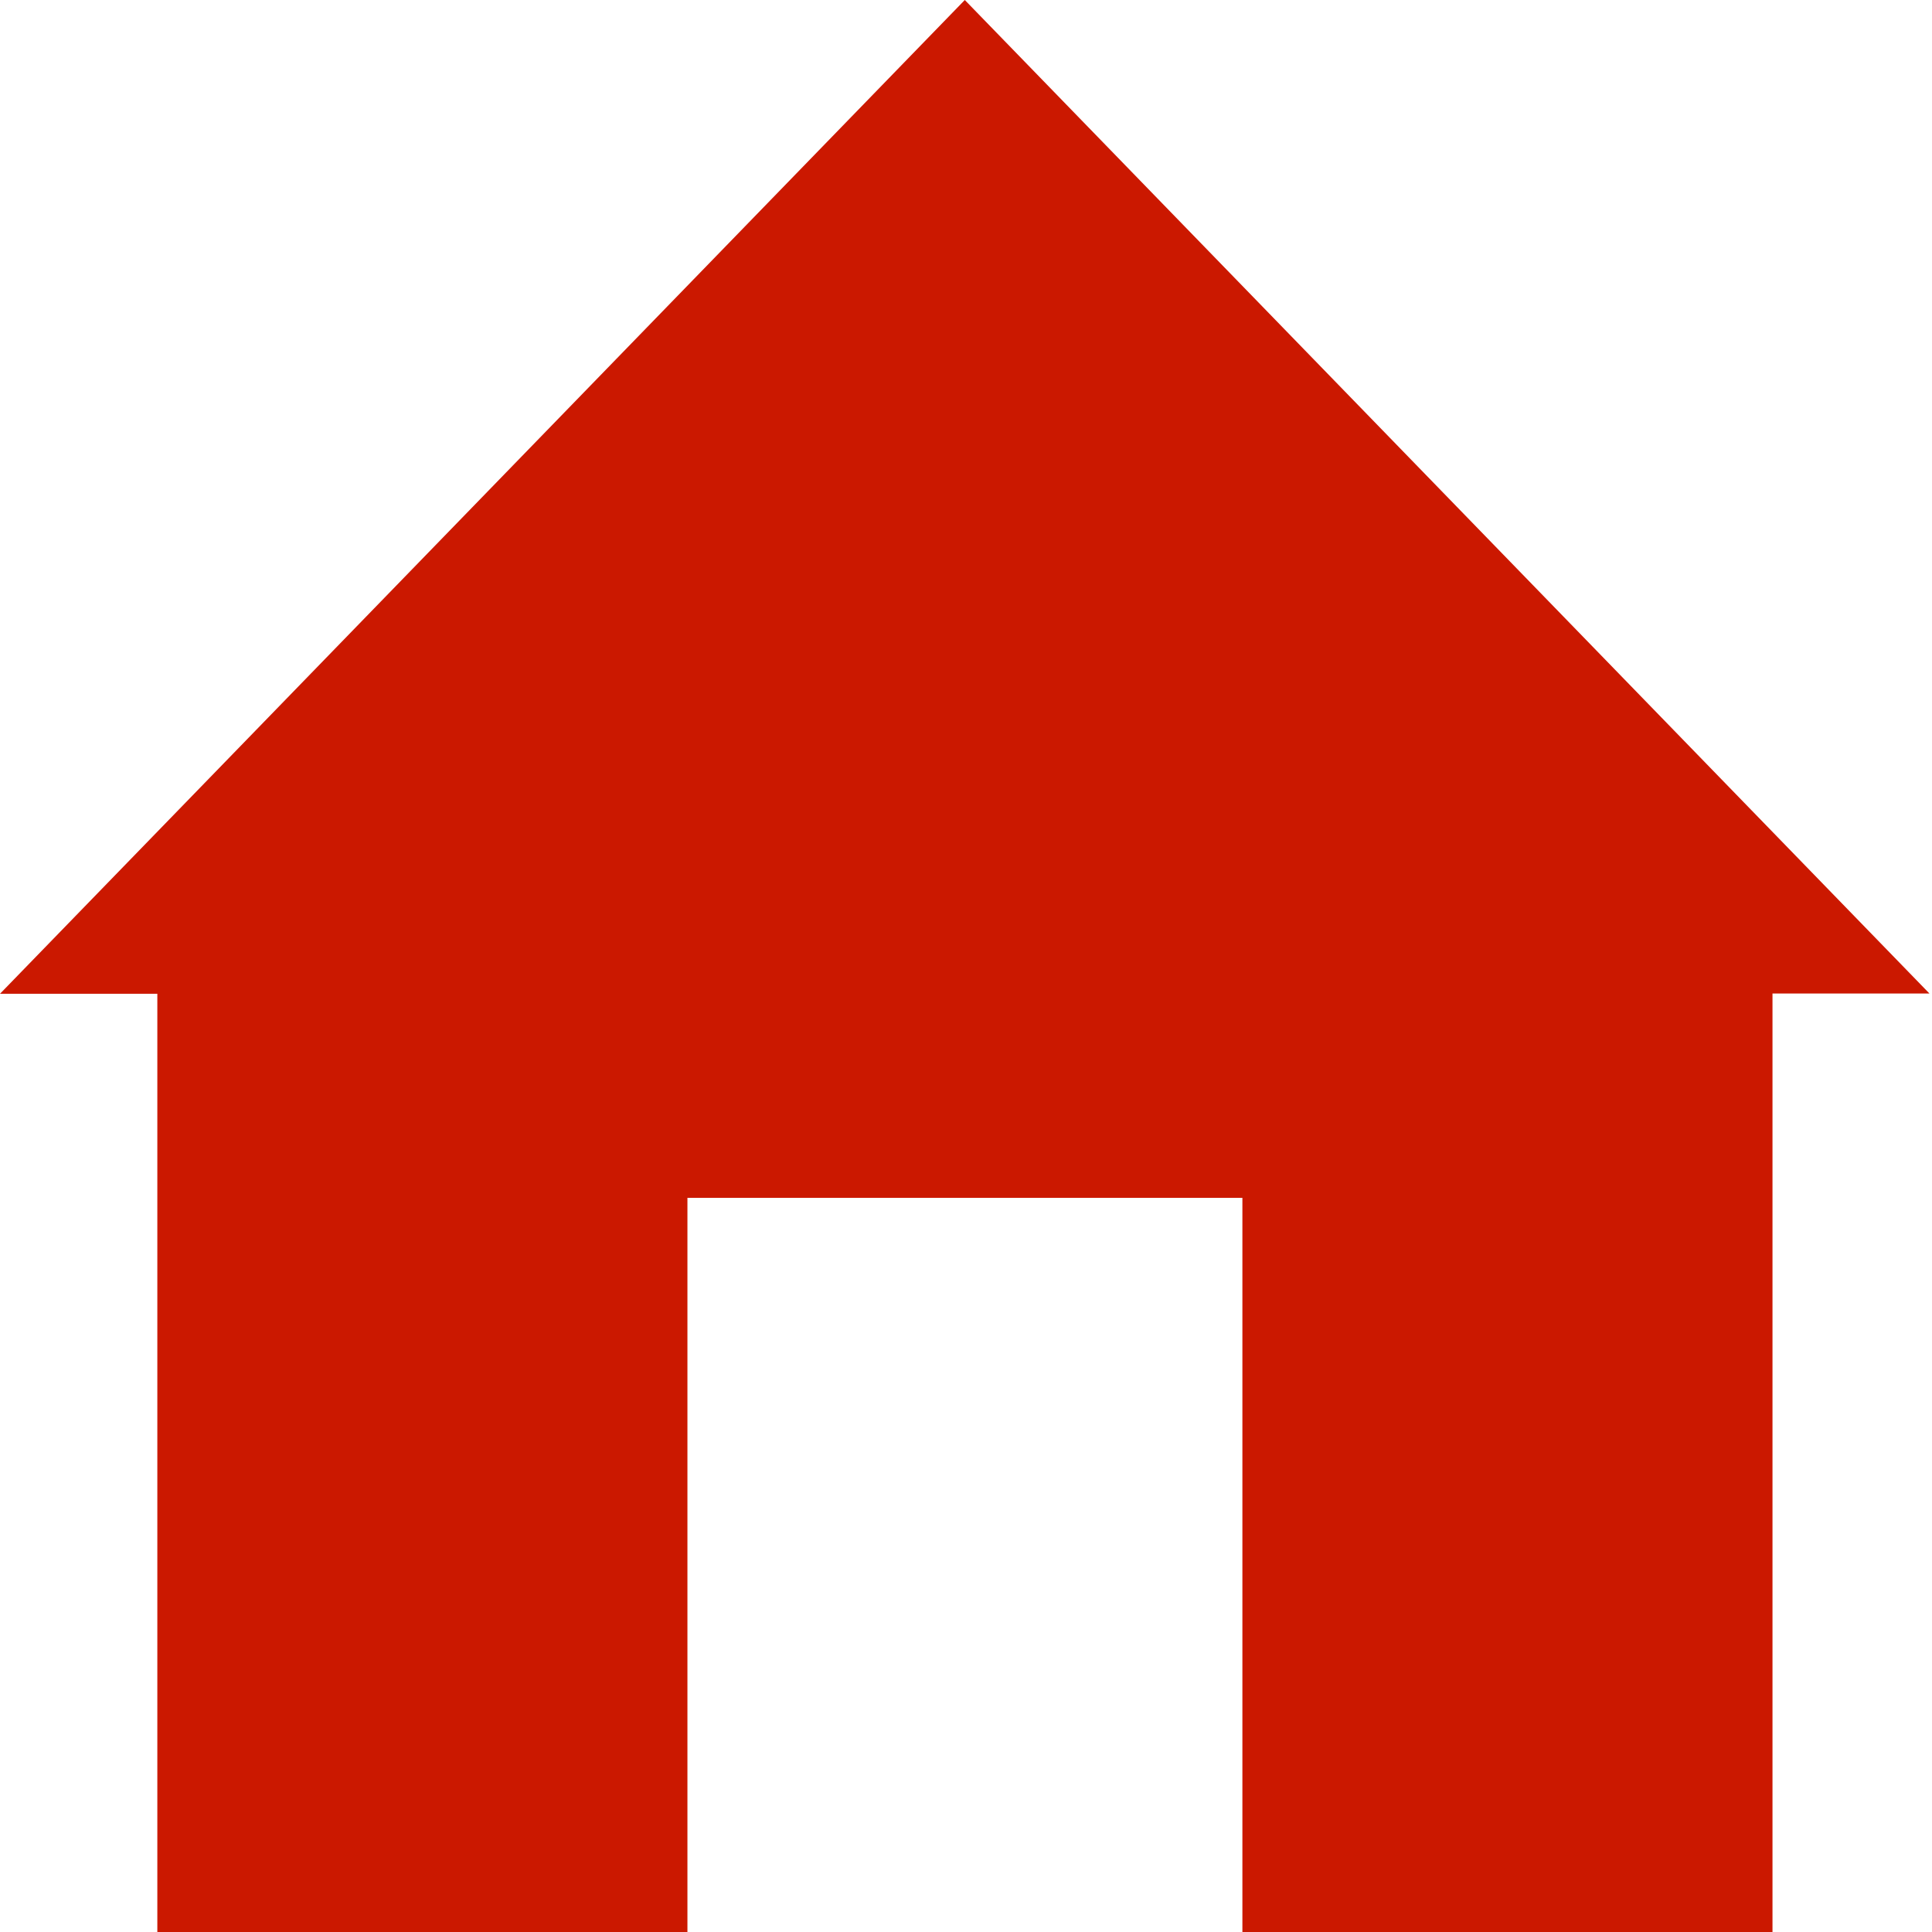 <svg width="16" height="16" xmlns="http://www.w3.org/2000/svg" viewBox="0 0 16 16" shape-rendering="geometricPrecision" fill="#cb1800"><path d="M7.99 0L0 8.23h1.303V16h4.39V9.92h4.596V16h4.39V8.228h1.3"/></svg>